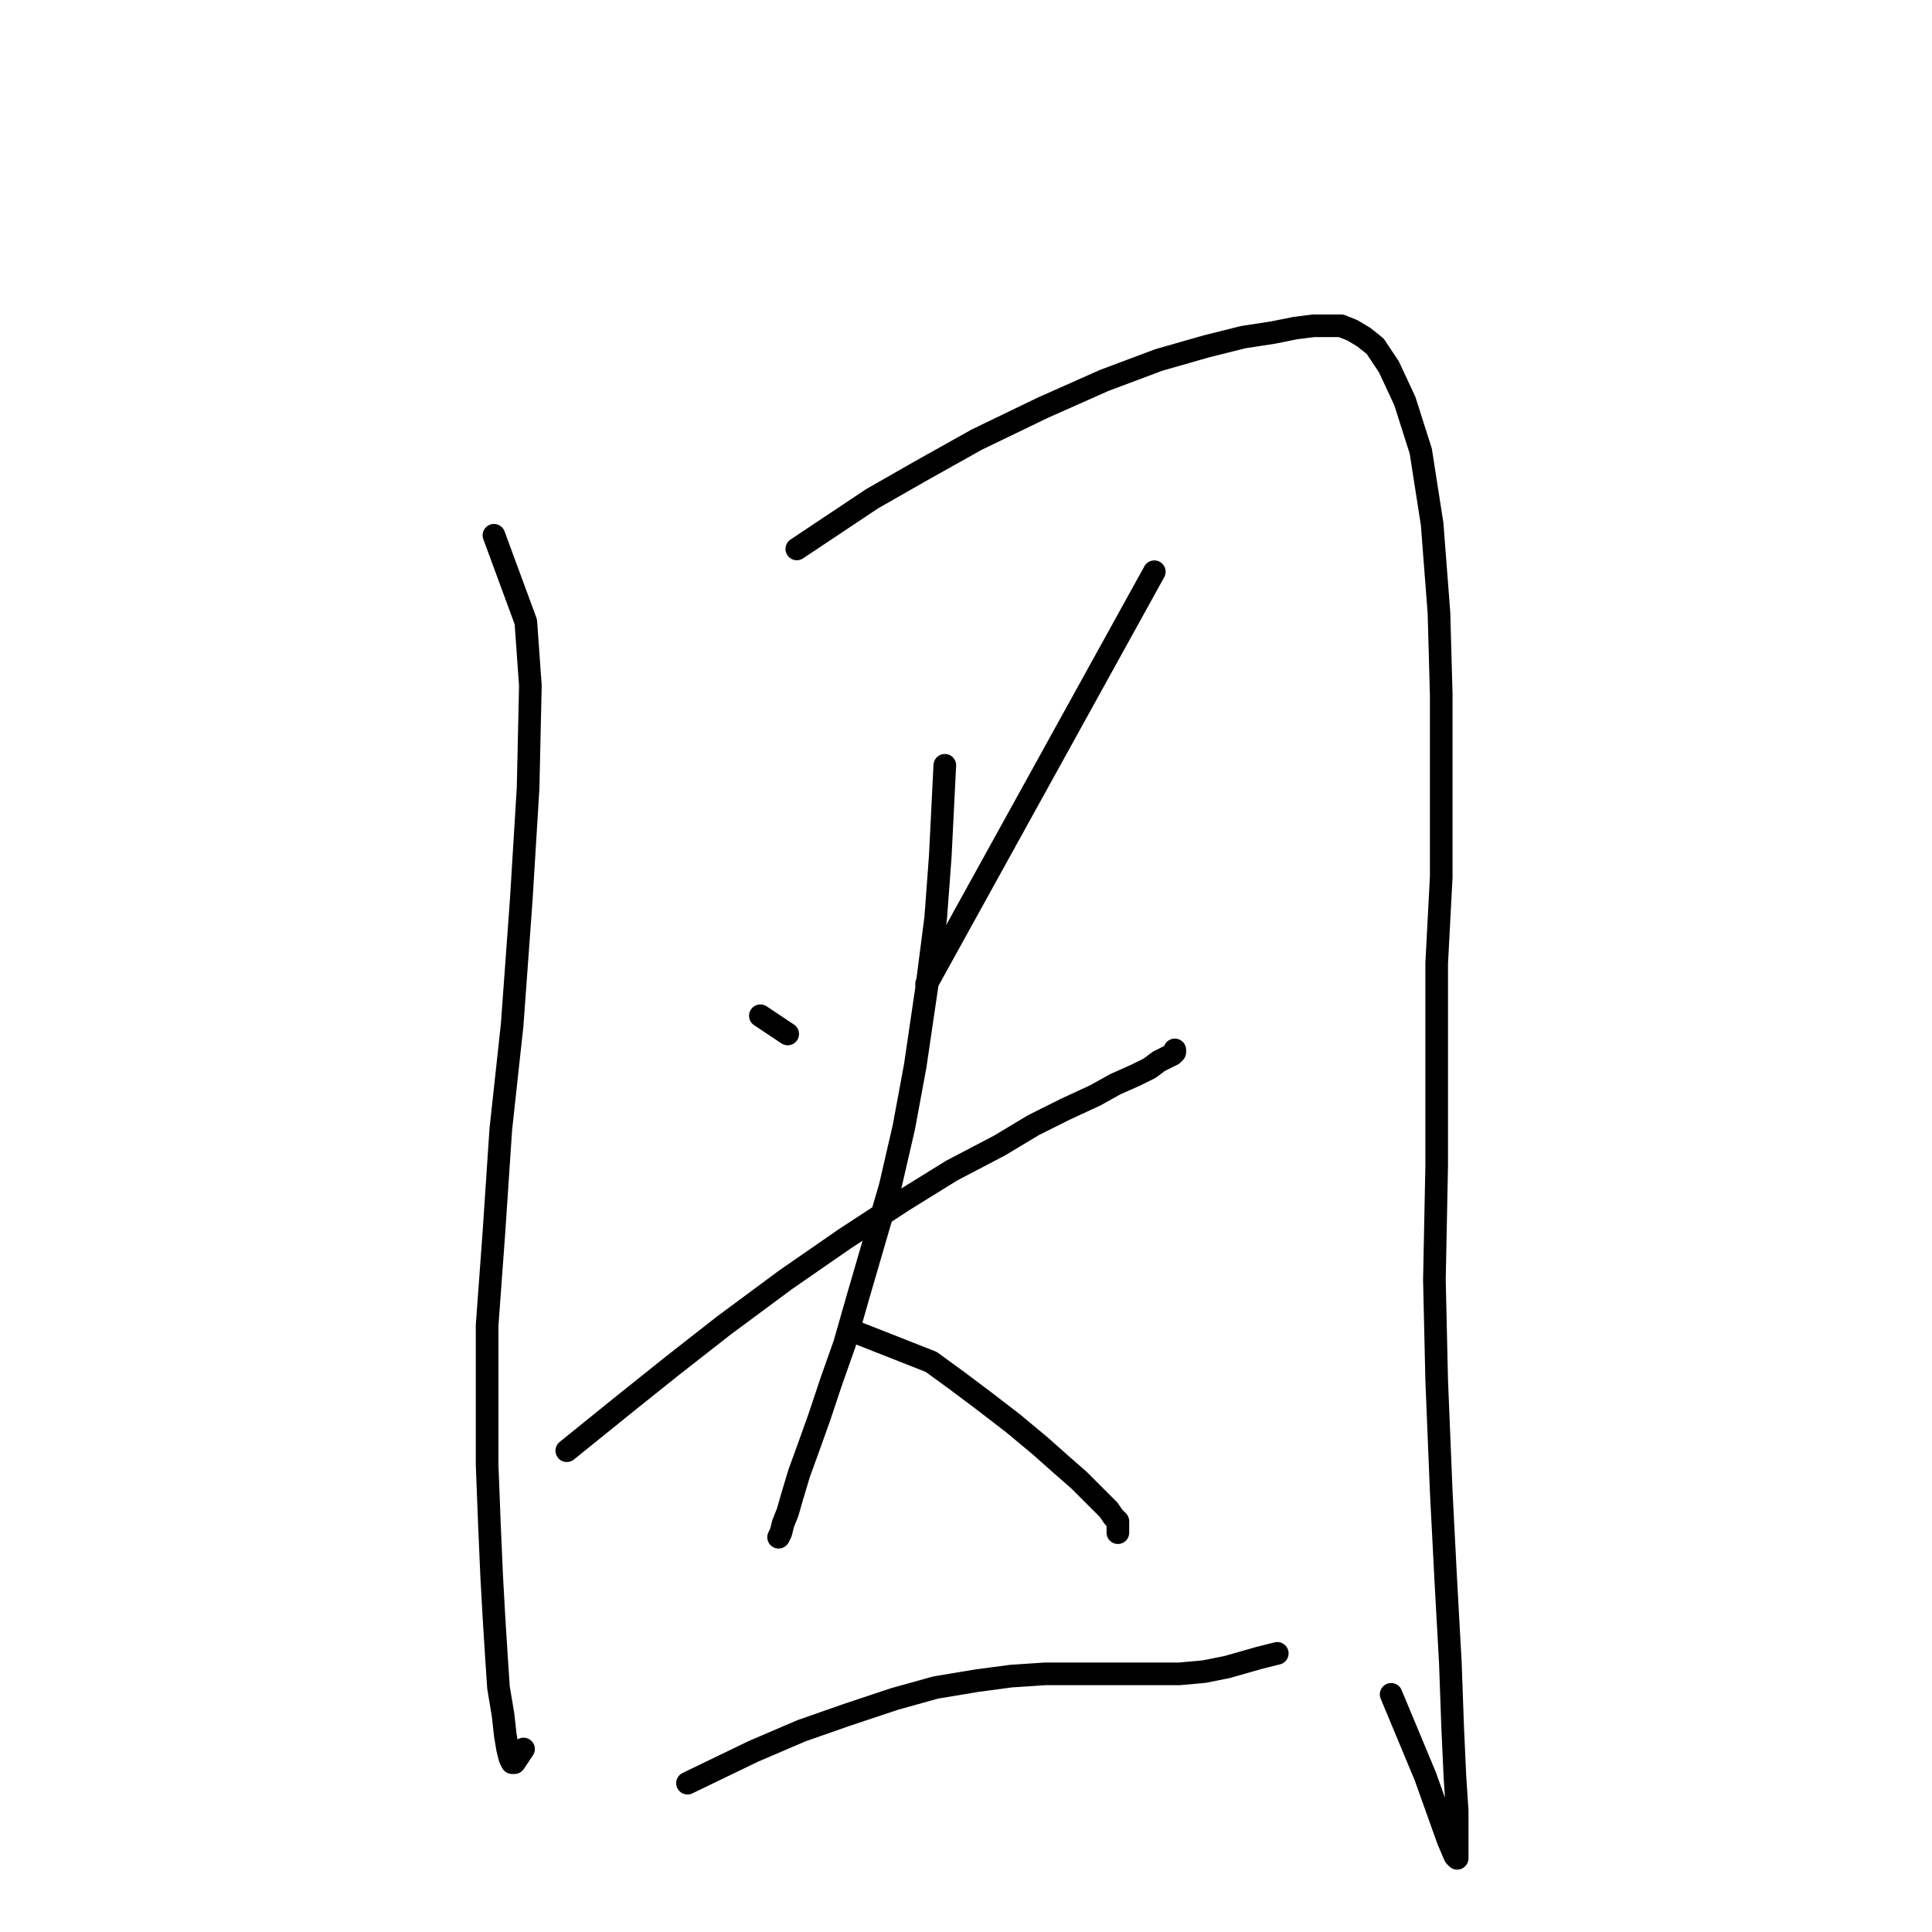 <?xml version="1.0" standalone="no"?>
    <svg width="256" height="256" xmlns="http://www.w3.org/2000/svg" version="1.1">
    <polyline stroke="black" stroke-width="3" stroke-linecap="round" fill="transparent" stroke-linejoin="round" points="65.45 70.927 69.674 82.393 70.277 90.842 69.976 104.42 69.07 119.205 67.863 135.8 66.355 149.68 65.45 163.258 64.544 175.629 64.544 185.285 64.544 194.035 64.846 201.88 65.148 208.82 65.45 214.251 65.751 219.079 66.053 223.605 66.657 227.226 66.958 229.941 67.26 231.752 67.562 232.959 67.863 233.562 68.165 233.562 68.769 232.657 69.372 231.752 69.372 231.752 " />
        <polyline stroke="black" stroke-width="3" stroke-linecap="round" fill="transparent" stroke-linejoin="round" points="105.58 72.738 115.538 66.1 121.874 62.479 129.417 58.255 138.168 54.03 146.314 50.409 153.556 47.694 159.893 45.883 164.72 44.676 168.643 44.073 171.66 43.47 174.074 43.168 175.884 43.168 177.695 43.168 179.204 43.771 180.712 44.676 182.221 45.883 184.031 48.599 186.143 53.125 188.256 59.763 189.764 69.419 190.669 81.186 190.971 92.049 190.971 104.722 190.971 116.188 190.368 127.653 190.368 141.232 190.368 154.508 190.066 169.595 190.368 182.871 190.971 197.656 191.575 209.424 192.178 220.286 192.48 228.735 192.782 235.373 193.083 239.899 193.083 242.916 193.083 244.727 193.083 245.933 193.083 246.235 192.782 245.933 191.876 243.821 188.859 235.373 184.333 224.51 184.333 224.51 " />
        <polyline stroke="black" stroke-width="3" stroke-linecap="round" fill="transparent" stroke-linejoin="round" points="100.753 134.593 104.373 137.007 " />
        <polyline stroke="black" stroke-width="3" stroke-linecap="round" fill="transparent" stroke-linejoin="round" points="152.953 75.755 122.779 130.369 " />
        <polyline stroke="black" stroke-width="3" stroke-linecap="round" fill="transparent" stroke-linejoin="round" points="75.105 192.225 82.95 185.888 88.985 181.061 95.925 175.629 104.072 169.595 111.917 164.163 119.762 159.034 126.098 155.111 132.435 151.792 136.961 149.077 141.185 146.965 145.108 145.154 147.823 143.645 150.539 142.438 152.349 141.533 153.556 140.628 154.763 140.025 155.367 139.723 155.668 139.421 155.668 139.119 155.668 139.119 " />
        <polyline stroke="black" stroke-width="3" stroke-linecap="round" fill="transparent" stroke-linejoin="round" points="125.193 101.403 124.59 113.472 123.986 121.619 122.779 130.973 121.271 141.232 119.762 149.378 117.951 157.223 115.839 164.465 113.727 171.707 111.917 178.043 110.106 183.173 108.598 187.699 107.089 191.923 105.882 195.242 104.977 198.259 104.373 200.372 103.77 201.88 103.468 203.087 103.166 203.691 103.166 203.691 " />
        <polyline stroke="black" stroke-width="3" stroke-linecap="round" fill="transparent" stroke-linejoin="round" points="113.425 176.534 123.383 180.457 126.702 182.871 130.323 185.587 134.245 188.604 137.866 191.621 140.582 194.035 142.995 196.147 144.806 197.958 146.013 199.165 146.918 200.07 147.521 200.975 148.125 201.578 148.125 202.484 148.125 203.087 148.125 203.087 " />
        <polyline stroke="black" stroke-width="3" stroke-linecap="round" fill="transparent" stroke-linejoin="round" points="91.097 236.278 99.847 232.054 106.184 229.338 112.218 227.226 118.555 225.114 123.986 223.605 129.417 222.7 133.943 222.096 138.469 221.795 142.392 221.795 145.711 221.795 149.332 221.795 152.651 221.795 156.272 221.795 159.591 221.493 162.608 220.889 166.832 219.683 169.246 219.079 169.246 219.079 " />
        </svg>